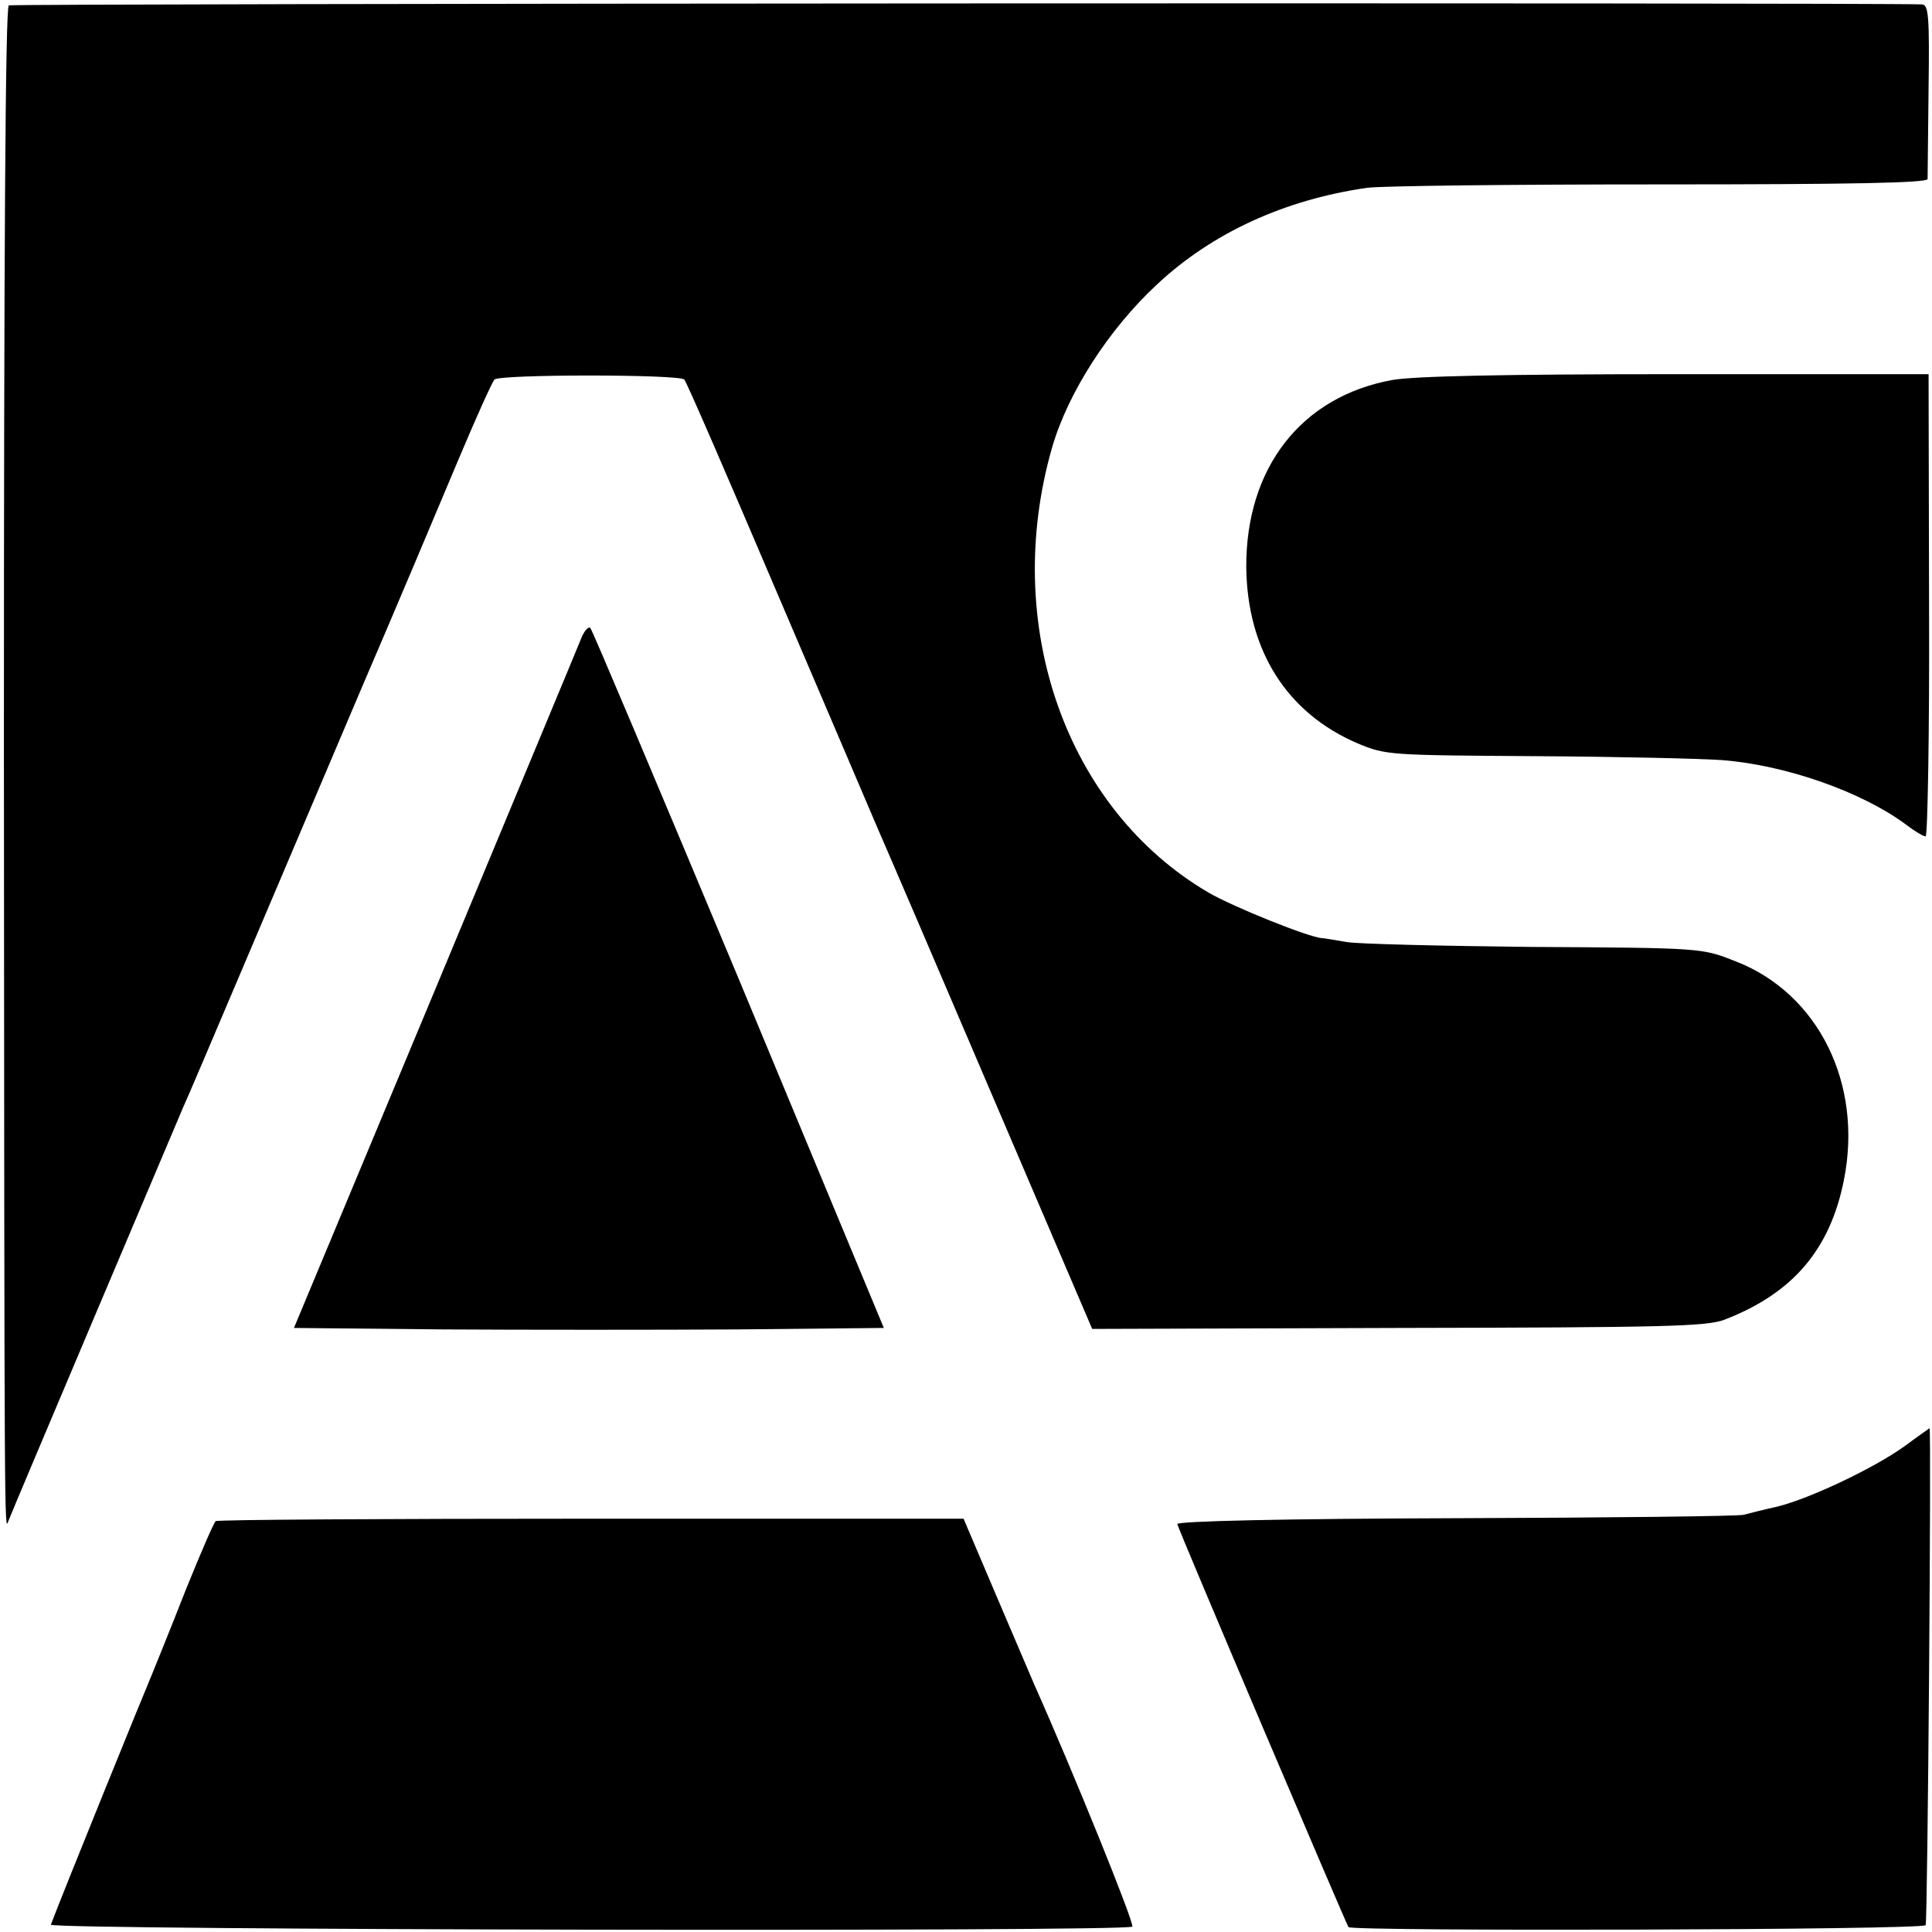 <?xml version="1.0" standalone="no"?>
<!DOCTYPE svg PUBLIC "-//W3C//DTD SVG 20010904//EN"
 "http://www.w3.org/TR/2001/REC-SVG-20010904/DTD/svg10.dtd">
<svg version="1.0" xmlns="http://www.w3.org/2000/svg"
 width="395pt" height="395pt" viewBox="0 0 395 395"
 preserveAspectRatio="xMidYMid meet">
<g transform="translate(0,395) scale(0.1,-0.1)"
fill="#000000" stroke="none">
<path d="M18 3939 c-7 -5 -10 -494 -10 -1520 1 -1616 1 -1602 9 -1579 7 19
340 805 357 845 8 17 64 149 126 295 62 146 170 400 240 565 71 165 158 372
195 460 37 88 71 164 76 169 10 11 378 11 388 0 5 -5 90 -202 191 -439 101
-236 193 -452 205 -480 12 -27 116 -269 230 -536 l208 -486 626 2 c547 1 631
3 667 17 140 54 216 144 244 286 39 196 -52 380 -220 446 -71 28 -67 28 -420
30 -184 2 -354 6 -377 10 -24 4 -46 8 -50 8 -26 1 -182 64 -232 93 -292 171
-424 548 -320 910 32 111 115 241 214 333 113 106 262 174 430 198 27 4 296 7
597 7 394 0 548 3 549 11 0 6 1 89 2 184 2 147 0 172 -13 173 -110 4 -3905 2
-3912 -2z"/>
<path d="M2846 3173 c-186 -34 -299 -180 -298 -383 2 -170 83 -298 228 -360
58 -24 64 -24 364 -26 168 -1 339 -5 380 -8 131 -10 287 -65 377 -132 17 -13
35 -24 40 -24 4 0 8 213 7 472 l-1 473 -517 0 c-353 0 -536 -4 -580 -12z"/>
<path d="M1190 2649 c-5 -13 -140 -337 -299 -719 l-290 -695 305 -3 c168 -1
440 -1 603 0 l298 3 -296 712 c-164 392 -300 715 -304 719 -3 4 -11 -4 -17
-17z"/>
<path d="M3895 994 c-62 -45 -193 -107 -260 -124 -27 -6 -59 -14 -70 -17 -11
-3 -276 -6 -590 -7 -351 -1 -569 -6 -568 -12 2 -11 345 -817 350 -824 8 -9
1175 -6 1180 4 4 6 12 1016 8 1016 0 0 -23 -16 -50 -36z"/>
<path d="M441 840 c-4 -3 -31 -66 -61 -140 -29 -74 -61 -153 -70 -175 -13 -30
-182 -446 -206 -510 -5 -11 2200 -15 2211 -4 5 6 -121 317 -200 494 -7 17 -43
100 -79 185 l-66 155 -761 0 c-418 0 -764 -2 -768 -5z"/>
</g>
</svg>
